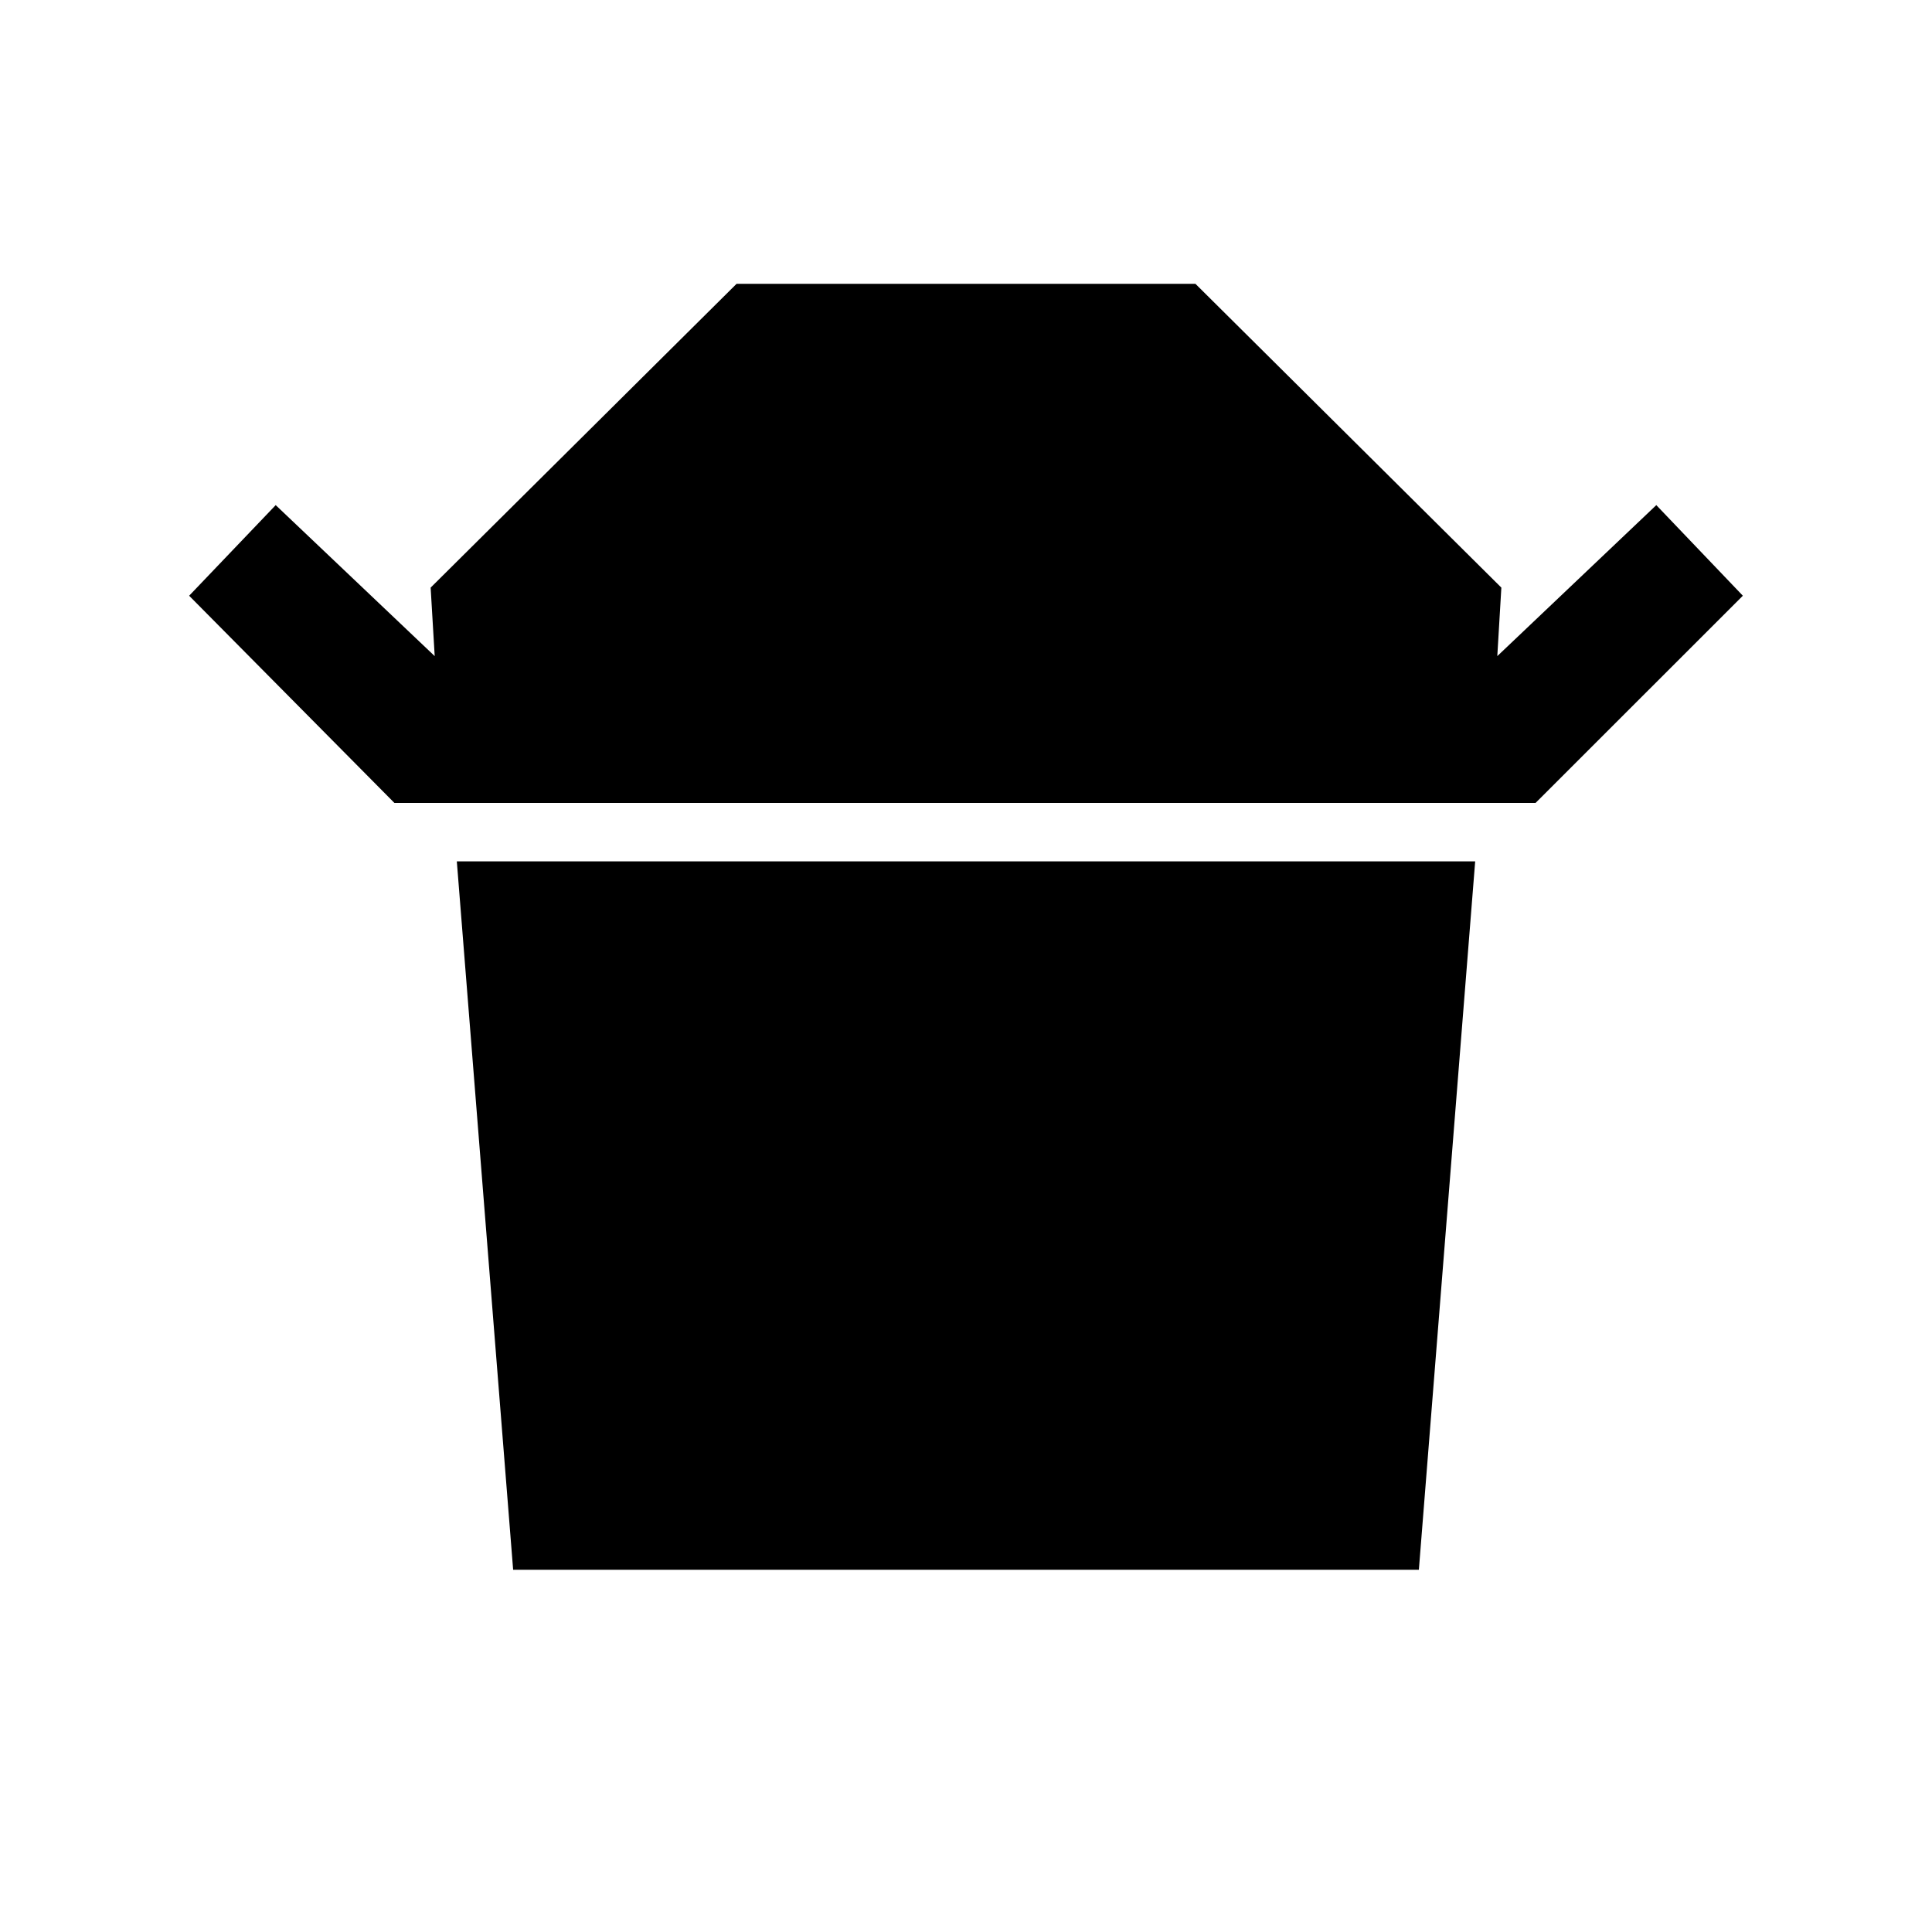<svg xmlns="http://www.w3.org/2000/svg" viewBox="0 0 20 20"><path d="M4.083 8.312 1.958 6.167l.896-.938L4.5 6.792l-.042-.709 3.167-3.145h4.75l3.167 3.145-.042.709 1.646-1.563.896.938-2.146 2.145Zm1.229 7.938-.583-7.333h10.542l-.583 7.333Z"/></svg>
